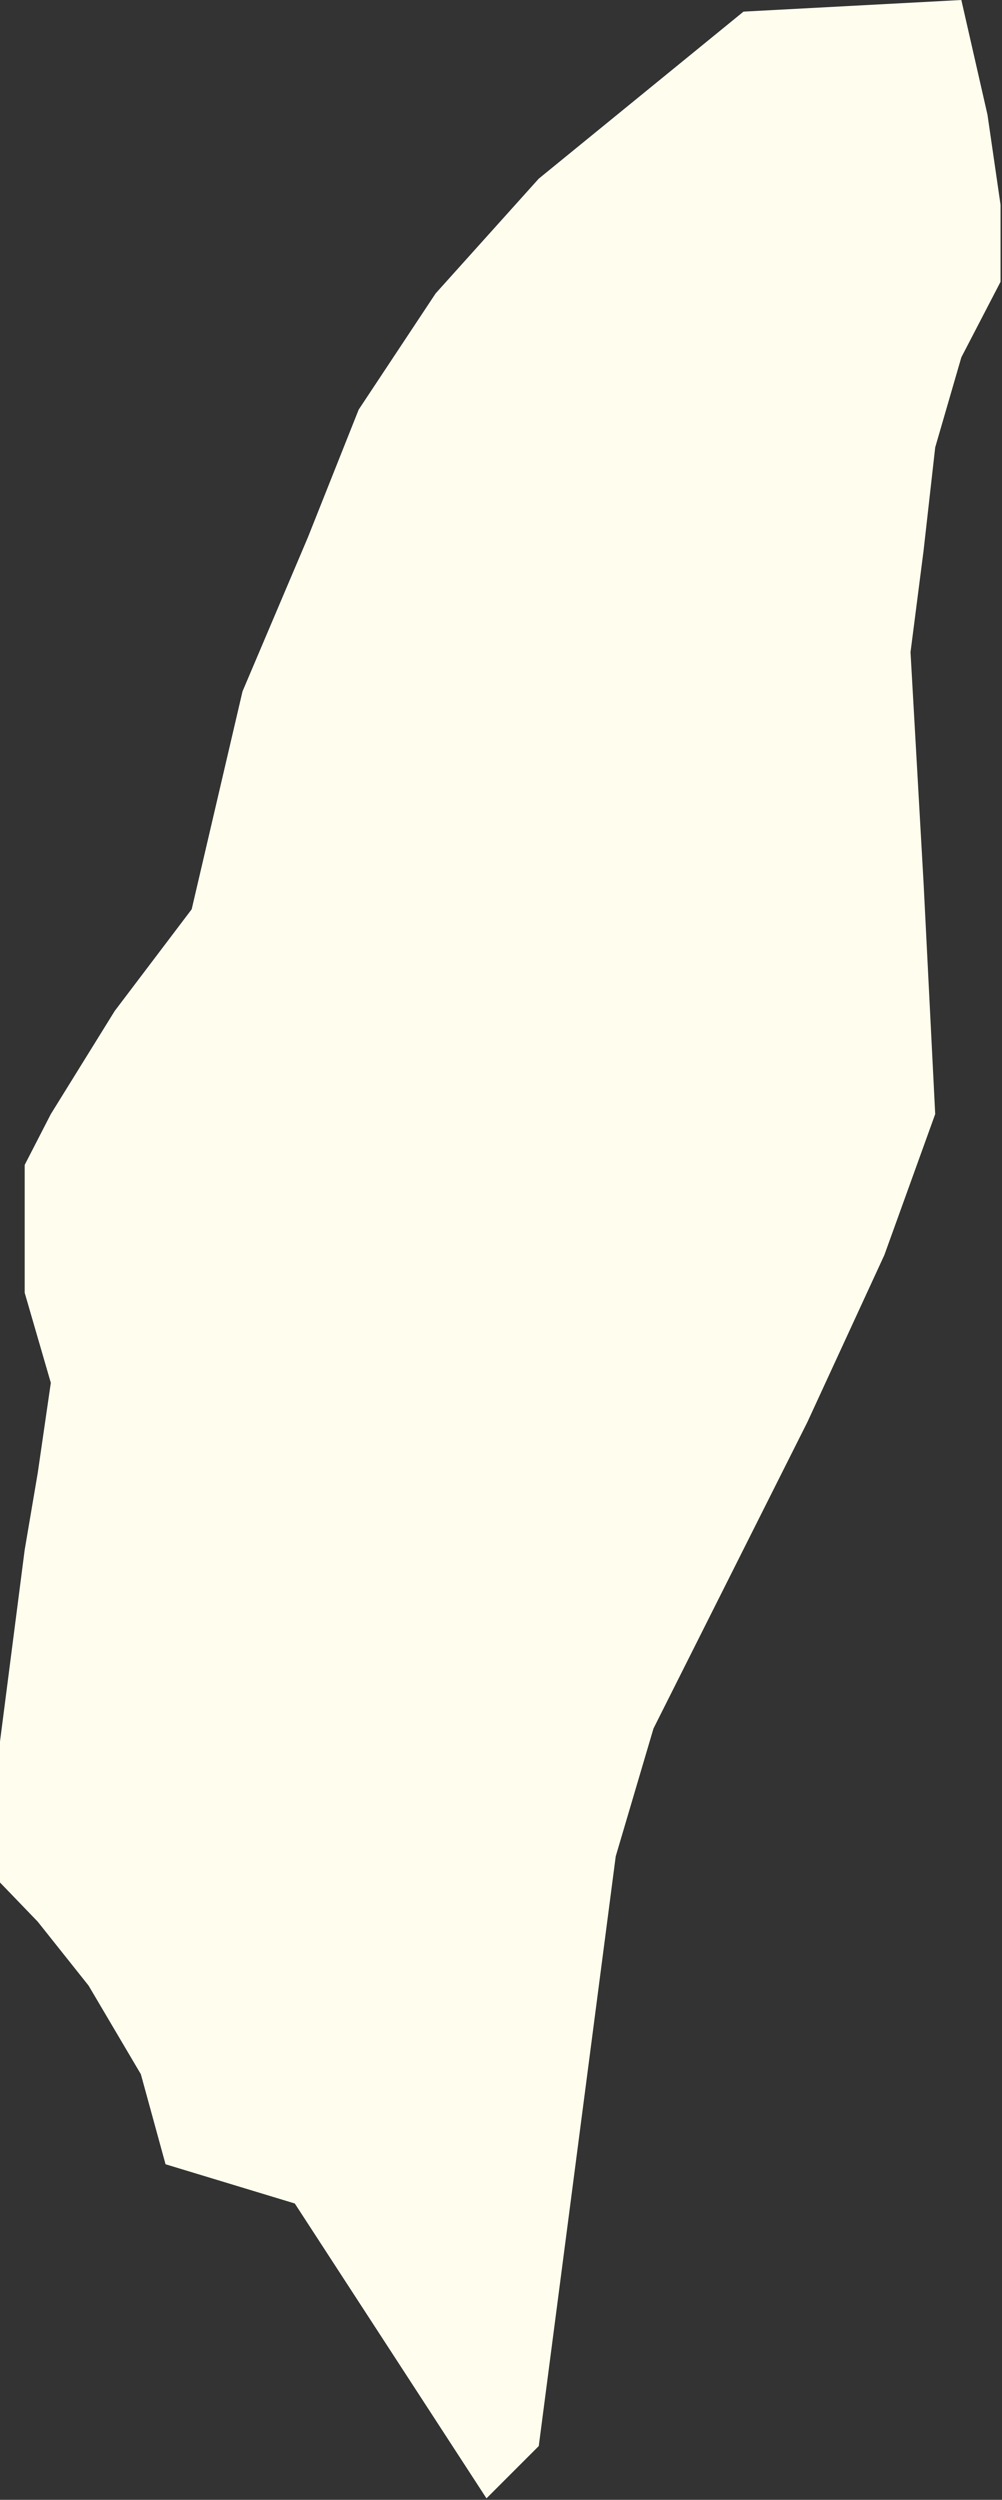 <?xml version="1.0" encoding="UTF-8" standalone="no"?>
<!-- Created with Inkscape (http://www.inkscape.org/) -->

<svg
   xmlns:dc="http://purl.org/dc/elements/1.1/"
   xmlns:cc="http://creativecommons.org/ns#"
   xmlns:rdf="http://www.w3.org/1999/02/22-rdf-syntax-ns#"
   xmlns:svg="http://www.w3.org/2000/svg"
   xmlns="http://www.w3.org/2000/svg"
   xmlns:sodipodi="http://sodipodi.sourceforge.net/DTD/sodipodi-0.dtd"
   xmlns:inkscape="http://www.inkscape.org/namespaces/inkscape"
   width="690"
   height="1721"
   id="svg5239"
   version="1.1"
   inkscape:version="0.48.3.1 r9886"
   sodipodi:docname="New document 30">
  <rect width="100%" height="100%" fill="#333333" stroke="none"/>
  <defs
     id="defs5241" />
  <sodipodi:namedview
     id="base"
     pagecolor="#ffffff"
     bordercolor="#666666"
     borderopacity="1.0"
     inkscape:pageopacity="0.0"
     inkscape:pageshadow="2"
     inkscape:zoom="0.7"
     inkscape:cx="247.85683"
     inkscape:cy="881.40146"
     inkscape:document-units="px"
     inkscape:current-layer="layer1"
     showgrid="false"
     inkscape:window-width="1280"
     inkscape:window-height="936"
     inkscape:window-x="0"
     inkscape:window-y="24"
     inkscape:window-maximized="1" />
  <g
     inkscape:label="Layer 1"
     inkscape:groupmode="layer"
     id="layer1"
     transform="translate(0,668.638)">
    <g
       transform="translate(-20558,-15678.638)"
       class="com.sun.star.drawing.CustomShape"
       id="g396">
      <g
         id="g398">
        <path
           style="fill:#fffeee;stroke:none"
           inkscape:connector-curvature="0"
           d="m 20893,16730 0,0 -132,-203 0,0 -89,-27 0,0 -17,-62 -36,-61 -35,-44 -26,-27 0,0 0,-97 0,0 17,-132 9,-53 9,-62 0,0 -18,-62 0,-44 0,-44 18,-35 44,-71 53,-70 0,0 35,-150 0,0 45,-106 35,-88 53,-80 71,-79 0,0 141,-115 0,0 150,-8 0,0 18,79 9,62 0,53 0,0 -27,52 -18,62 -8,71 -9,70 9,159 8,159 0,0 -35,97 -53,115 -106,211 0,0 -26,88 0,0 -53,406 0,0 -18,18 -18,18 0,0 0,0 z m -335,-1720 0,0 z m 689,1720 0,0 z"
           id="path400" />
        <rect
           style="fill:none;stroke:none"
           x="20558"
           y="15010"
           width="690"
           height="1721"
           id="rect402" />
        <rect
           style="fill:none;stroke:none"
           x="20558"
           y="15011"
           width="689"
           height="1720"
           id="rect404" />
      </g>
    </g>
  </g>
</svg>
